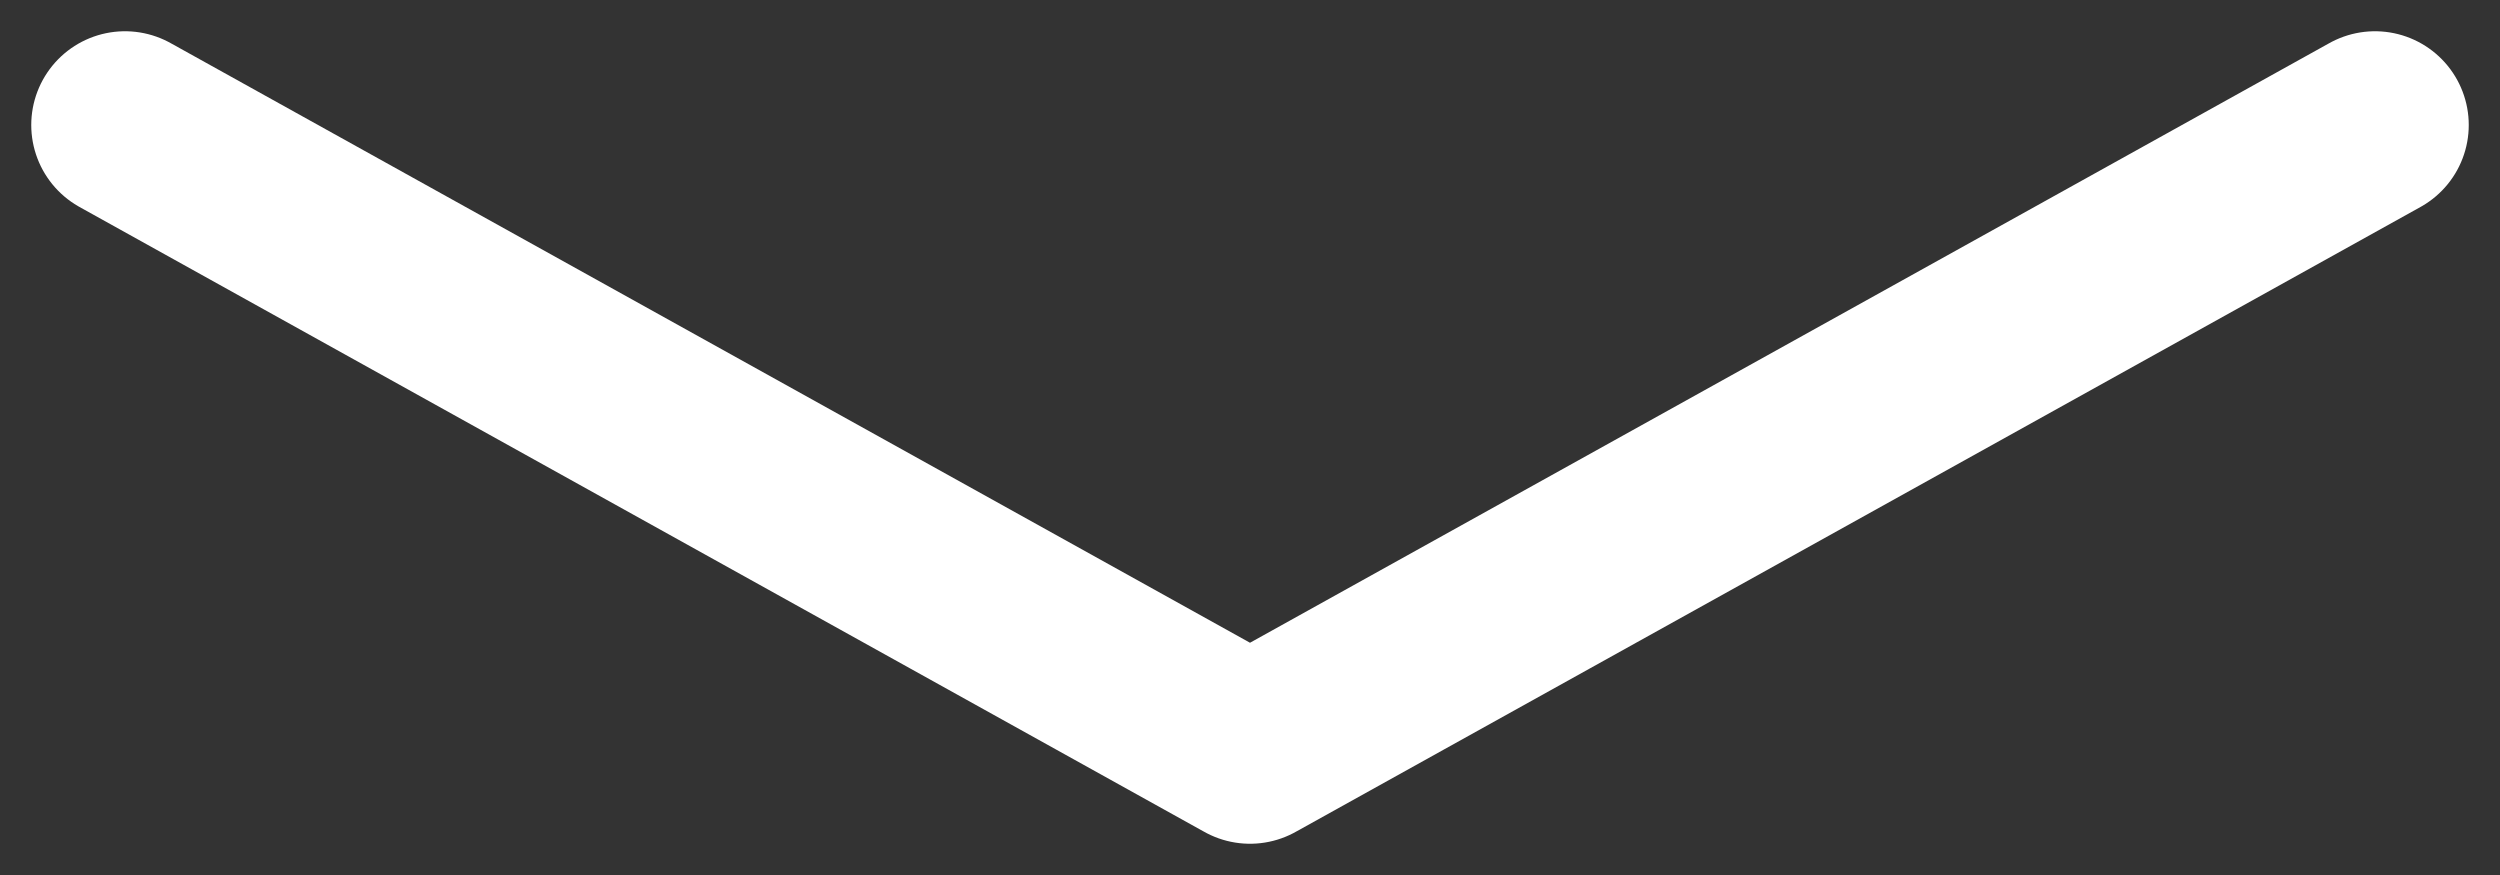 <?xml version="1.0" encoding="UTF-8"?>
<svg width="40px" height="14px" viewBox="0 0 40 14" version="1.1" xmlns="http://www.w3.org/2000/svg" xmlns:xlink="http://www.w3.org/1999/xlink">
    <rect x="0" y="0" width="40" height="14" fill="#333333" stroke="none"/>
    <!-- Generator: sketchtool 52.1 (67048) - http://www.bohemiancoding.com/sketch -->
    <title>F82AF6E1-2C7B-417F-8738-AAA72FA04AC6</title>
    <desc>Created with sketchtool.</desc>
    <g id="desctop-/-tablet" stroke="none" stroke-width="1" fill="none" fill-rule="evenodd" stroke-linecap="round" stroke-linejoin="round">
        <g id="Главная" transform="translate(-701, -724)" stroke="#FFFFFF" stroke-width="3">
            <polyline id="Line" style="mix-blend-mode: screen;" points="703 726 721 736 739 726"></polyline>
        </g>
    </g>
</svg>